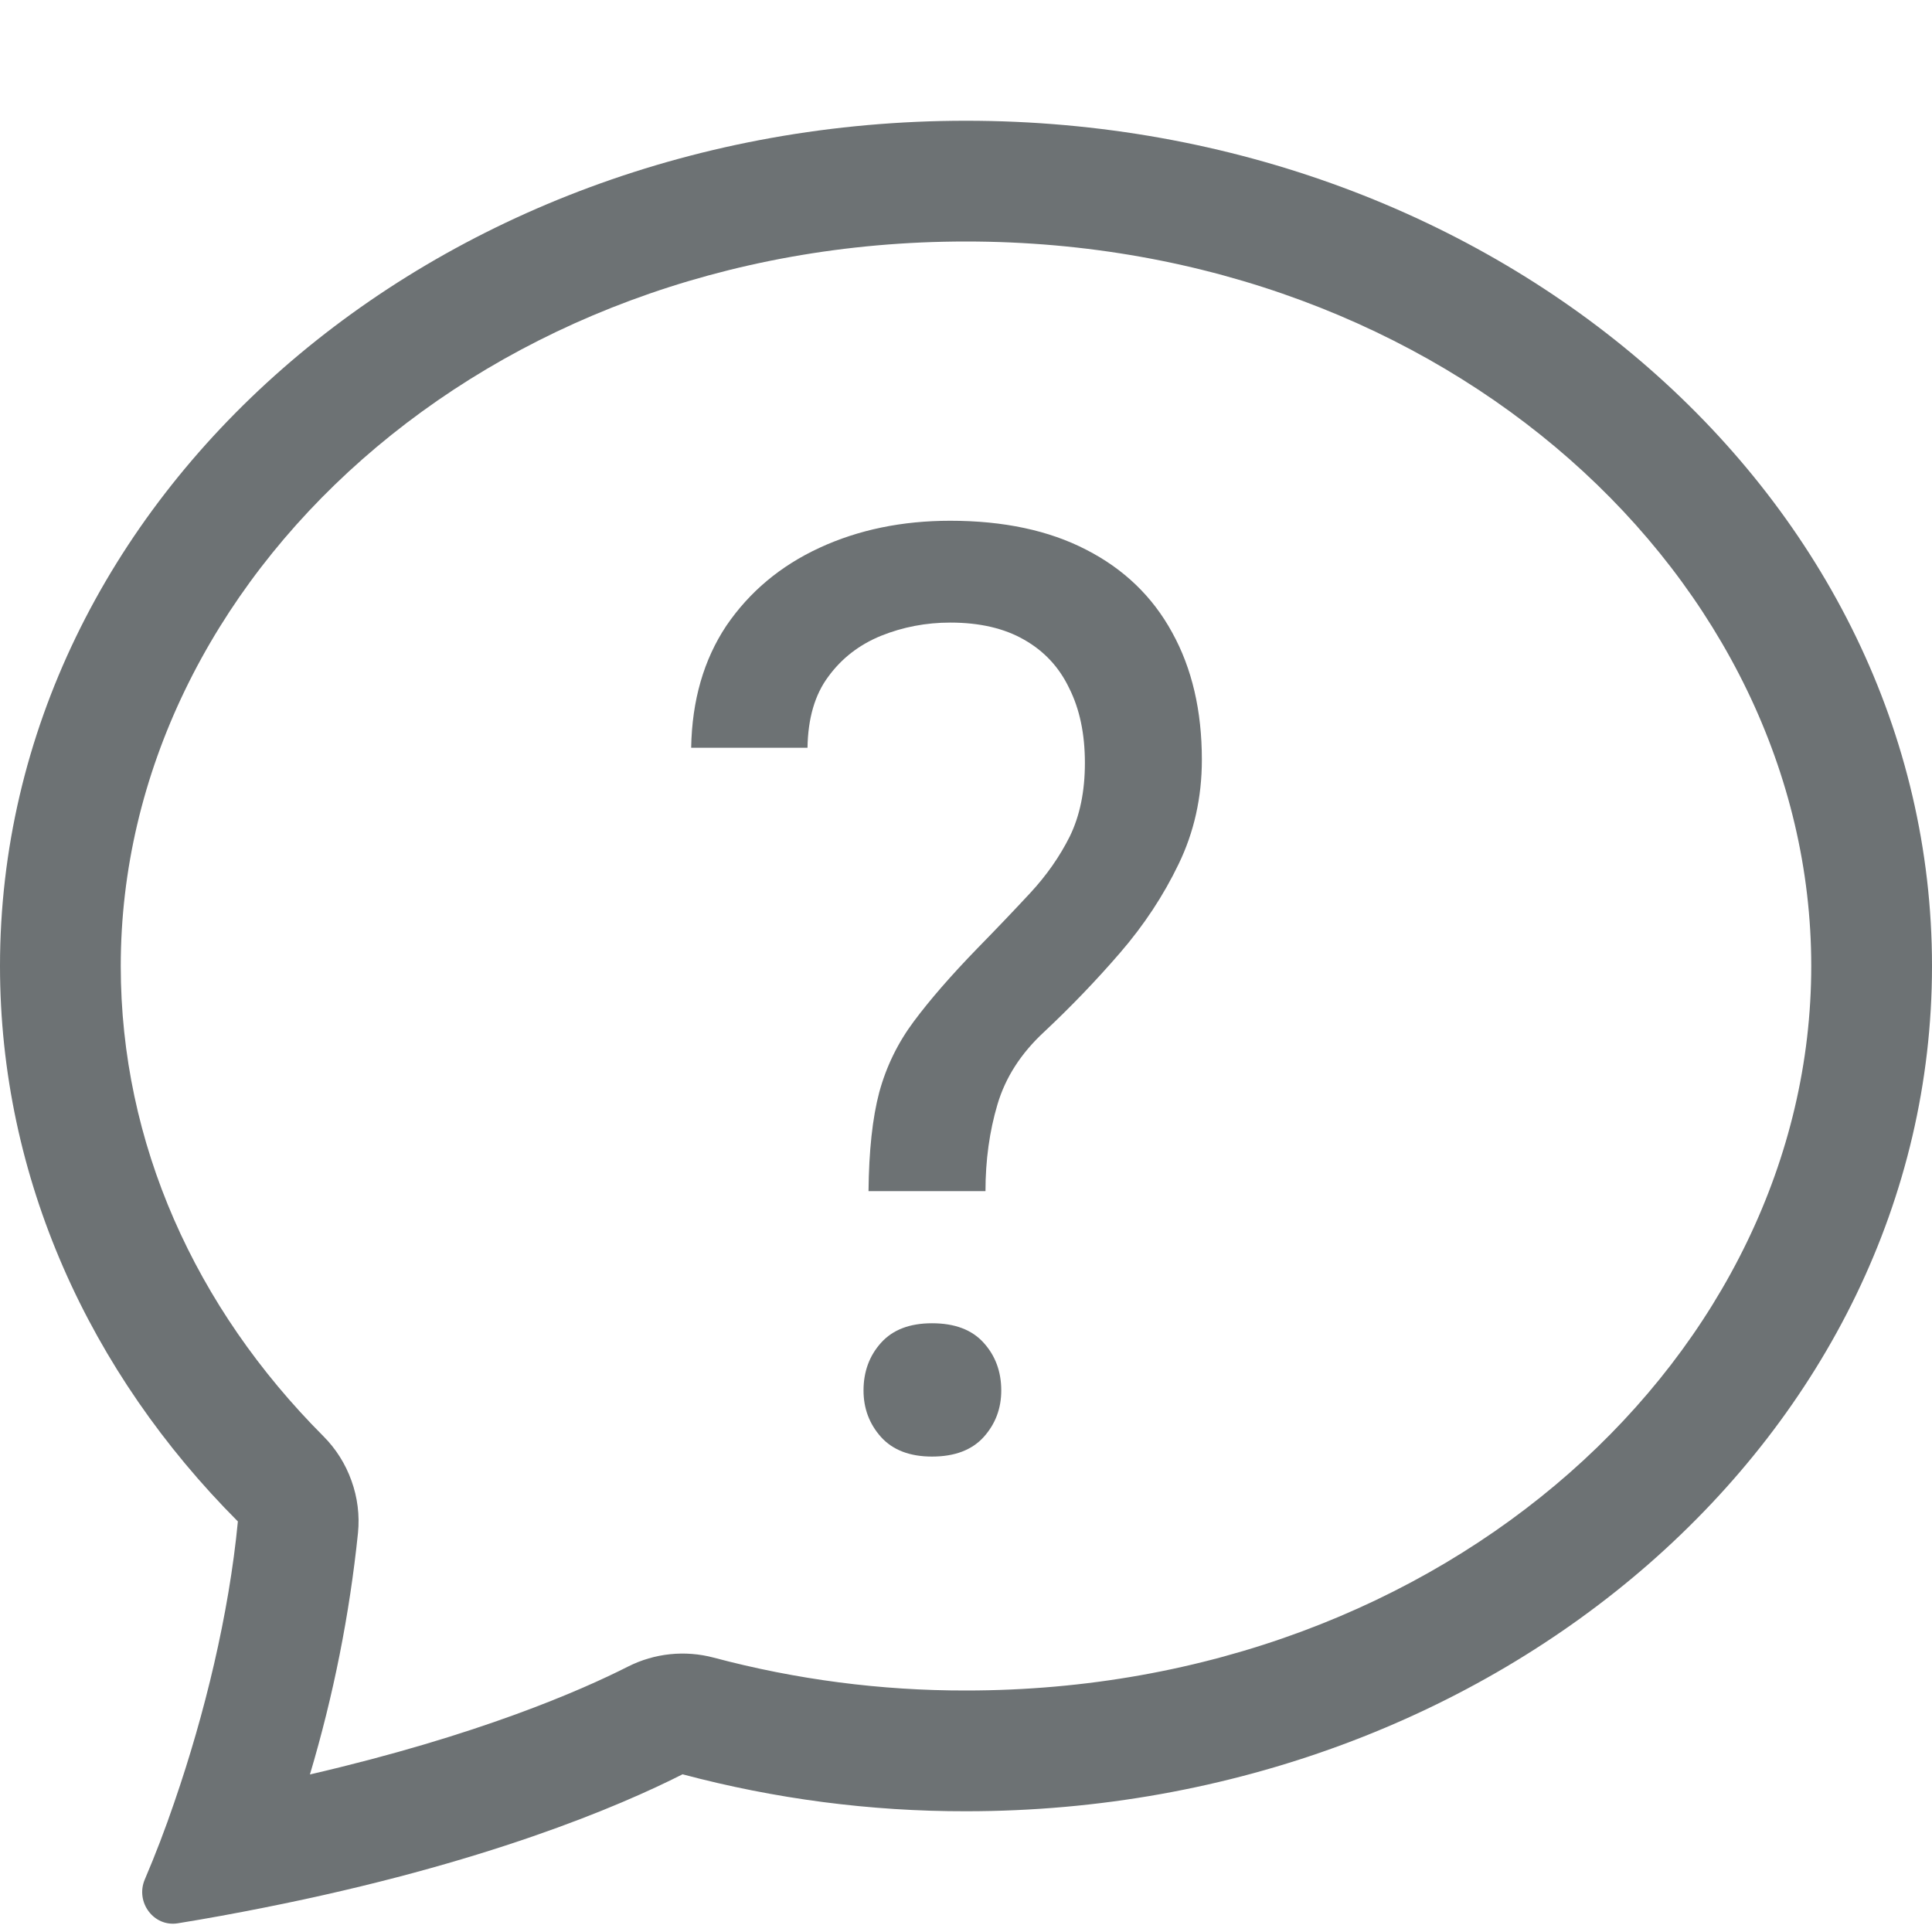 <svg width="24" height="24" viewBox="0 0 24 24" fill="none" xmlns="http://www.w3.org/2000/svg">
<path d="M4.017 17.841C4.173 17.997 4.292 18.186 4.366 18.394C4.441 18.601 4.469 18.823 4.447 19.043C4.342 20.059 4.142 21.063 3.85 22.043C5.943 21.558 7.221 20.997 7.801 20.703C8.131 20.536 8.51 20.497 8.867 20.592C9.889 20.864 10.942 21.002 12 21C17.994 21 22.5 16.79 22.5 12C22.5 7.212 17.994 3 12 3C6.006 3 1.5 7.212 1.5 12C1.5 14.202 2.425 16.245 4.017 17.841ZM3.277 23.698C2.922 23.769 2.566 23.834 2.208 23.892C1.908 23.94 1.68 23.628 1.798 23.349C1.932 23.035 2.054 22.716 2.164 22.393L2.169 22.378C2.541 21.299 2.844 20.056 2.955 18.9C1.115 17.055 0 14.64 0 12C0 6.201 5.373 1.5 12 1.5C18.627 1.5 24 6.201 24 12C24 17.799 18.627 22.5 12 22.5C10.812 22.502 9.628 22.347 8.479 22.041C7.699 22.436 6.021 23.154 3.277 23.698Z" fill="#6D7274"/>
<path d="M12.242 14.797H10.789C10.794 14.297 10.838 13.888 10.922 13.57C11.01 13.247 11.154 12.953 11.352 12.688C11.55 12.422 11.812 12.12 12.141 11.781C12.38 11.537 12.599 11.307 12.797 11.094C13 10.875 13.164 10.641 13.289 10.391C13.414 10.135 13.477 9.831 13.477 9.477C13.477 9.117 13.412 8.807 13.281 8.547C13.156 8.286 12.969 8.086 12.719 7.945C12.474 7.805 12.169 7.734 11.805 7.734C11.503 7.734 11.216 7.789 10.945 7.898C10.675 8.008 10.456 8.177 10.289 8.406C10.122 8.63 10.037 8.924 10.031 9.289H8.586C8.596 8.701 8.742 8.195 9.023 7.773C9.31 7.352 9.695 7.029 10.18 6.805C10.664 6.581 11.206 6.469 11.805 6.469C12.466 6.469 13.029 6.589 13.492 6.828C13.961 7.068 14.318 7.411 14.562 7.859C14.807 8.302 14.93 8.828 14.93 9.438C14.93 9.906 14.833 10.338 14.641 10.734C14.453 11.125 14.211 11.492 13.914 11.836C13.617 12.18 13.302 12.508 12.969 12.82C12.682 13.086 12.49 13.385 12.391 13.719C12.292 14.052 12.242 14.412 12.242 14.797ZM10.727 17.273C10.727 17.039 10.8 16.841 10.945 16.68C11.091 16.518 11.302 16.438 11.578 16.438C11.859 16.438 12.073 16.518 12.219 16.68C12.365 16.841 12.438 17.039 12.438 17.273C12.438 17.497 12.365 17.69 12.219 17.852C12.073 18.013 11.859 18.094 11.578 18.094C11.302 18.094 11.091 18.013 10.945 17.852C10.8 17.69 10.727 17.497 10.727 17.273Z" fill="#6D7274"/>
</svg>
